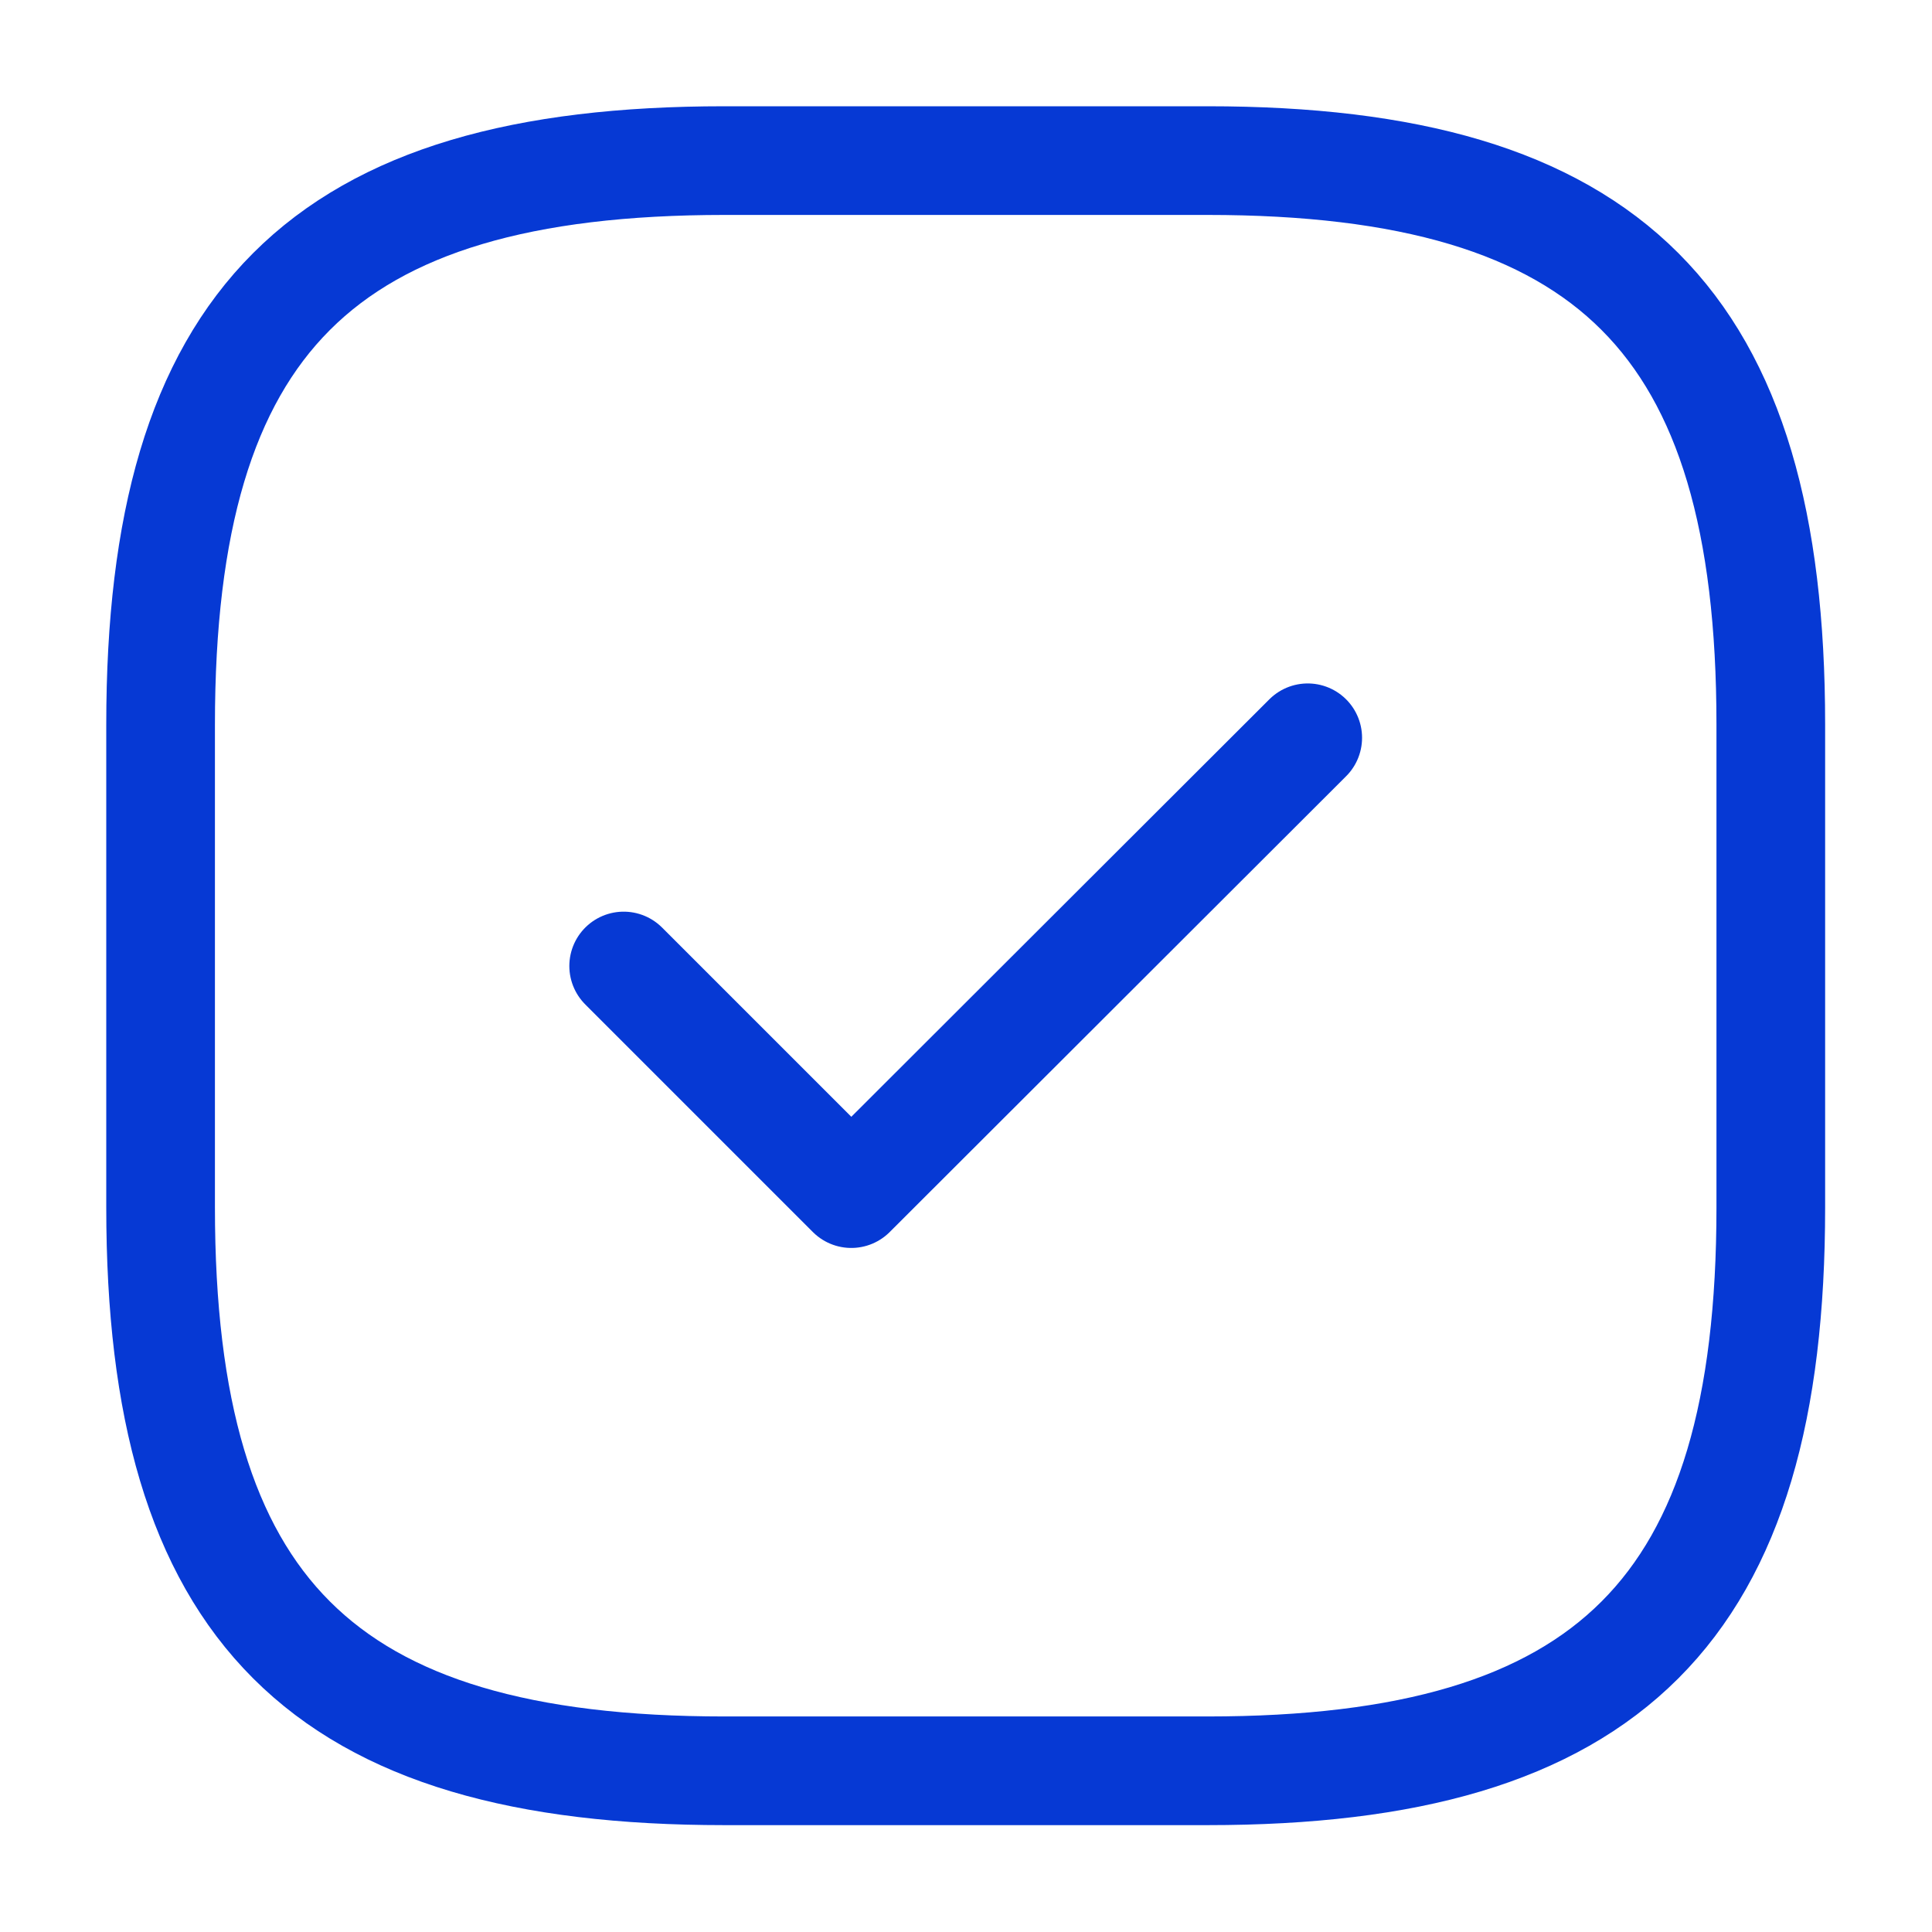 <svg width="32" height="32" viewBox="0 0 32 32" fill="none" xmlns="http://www.w3.org/2000/svg" xmlns:xlink="http://www.w3.org/1999/xlink">
	<desc>
			Created with Pixso.
	</desc>
	<defs/>
	<path id="Vector" d="M20 29.33C26.66 29.33 29.33 26.66 29.33 20L29.33 12C29.33 5.33 26.66 2.66 20 2.66L12 2.66C5.33 2.66 2.66 5.33 2.66 12L2.66 20C2.66 26.66 5.33 29.33 12 29.33L20 29.33Z" stroke="#0639D4" stroke-opacity="1" stroke-width="1.8" stroke-linejoin="round"/>
	<path id="Vector" d="M10.33 16L14.1 19.77L21.66 12.22" stroke="#0639D4" stroke-opacity="1" stroke-width="1.8" stroke-linejoin="round" stroke-linecap="round"/>
	<g opacity="0"/>
</svg>

